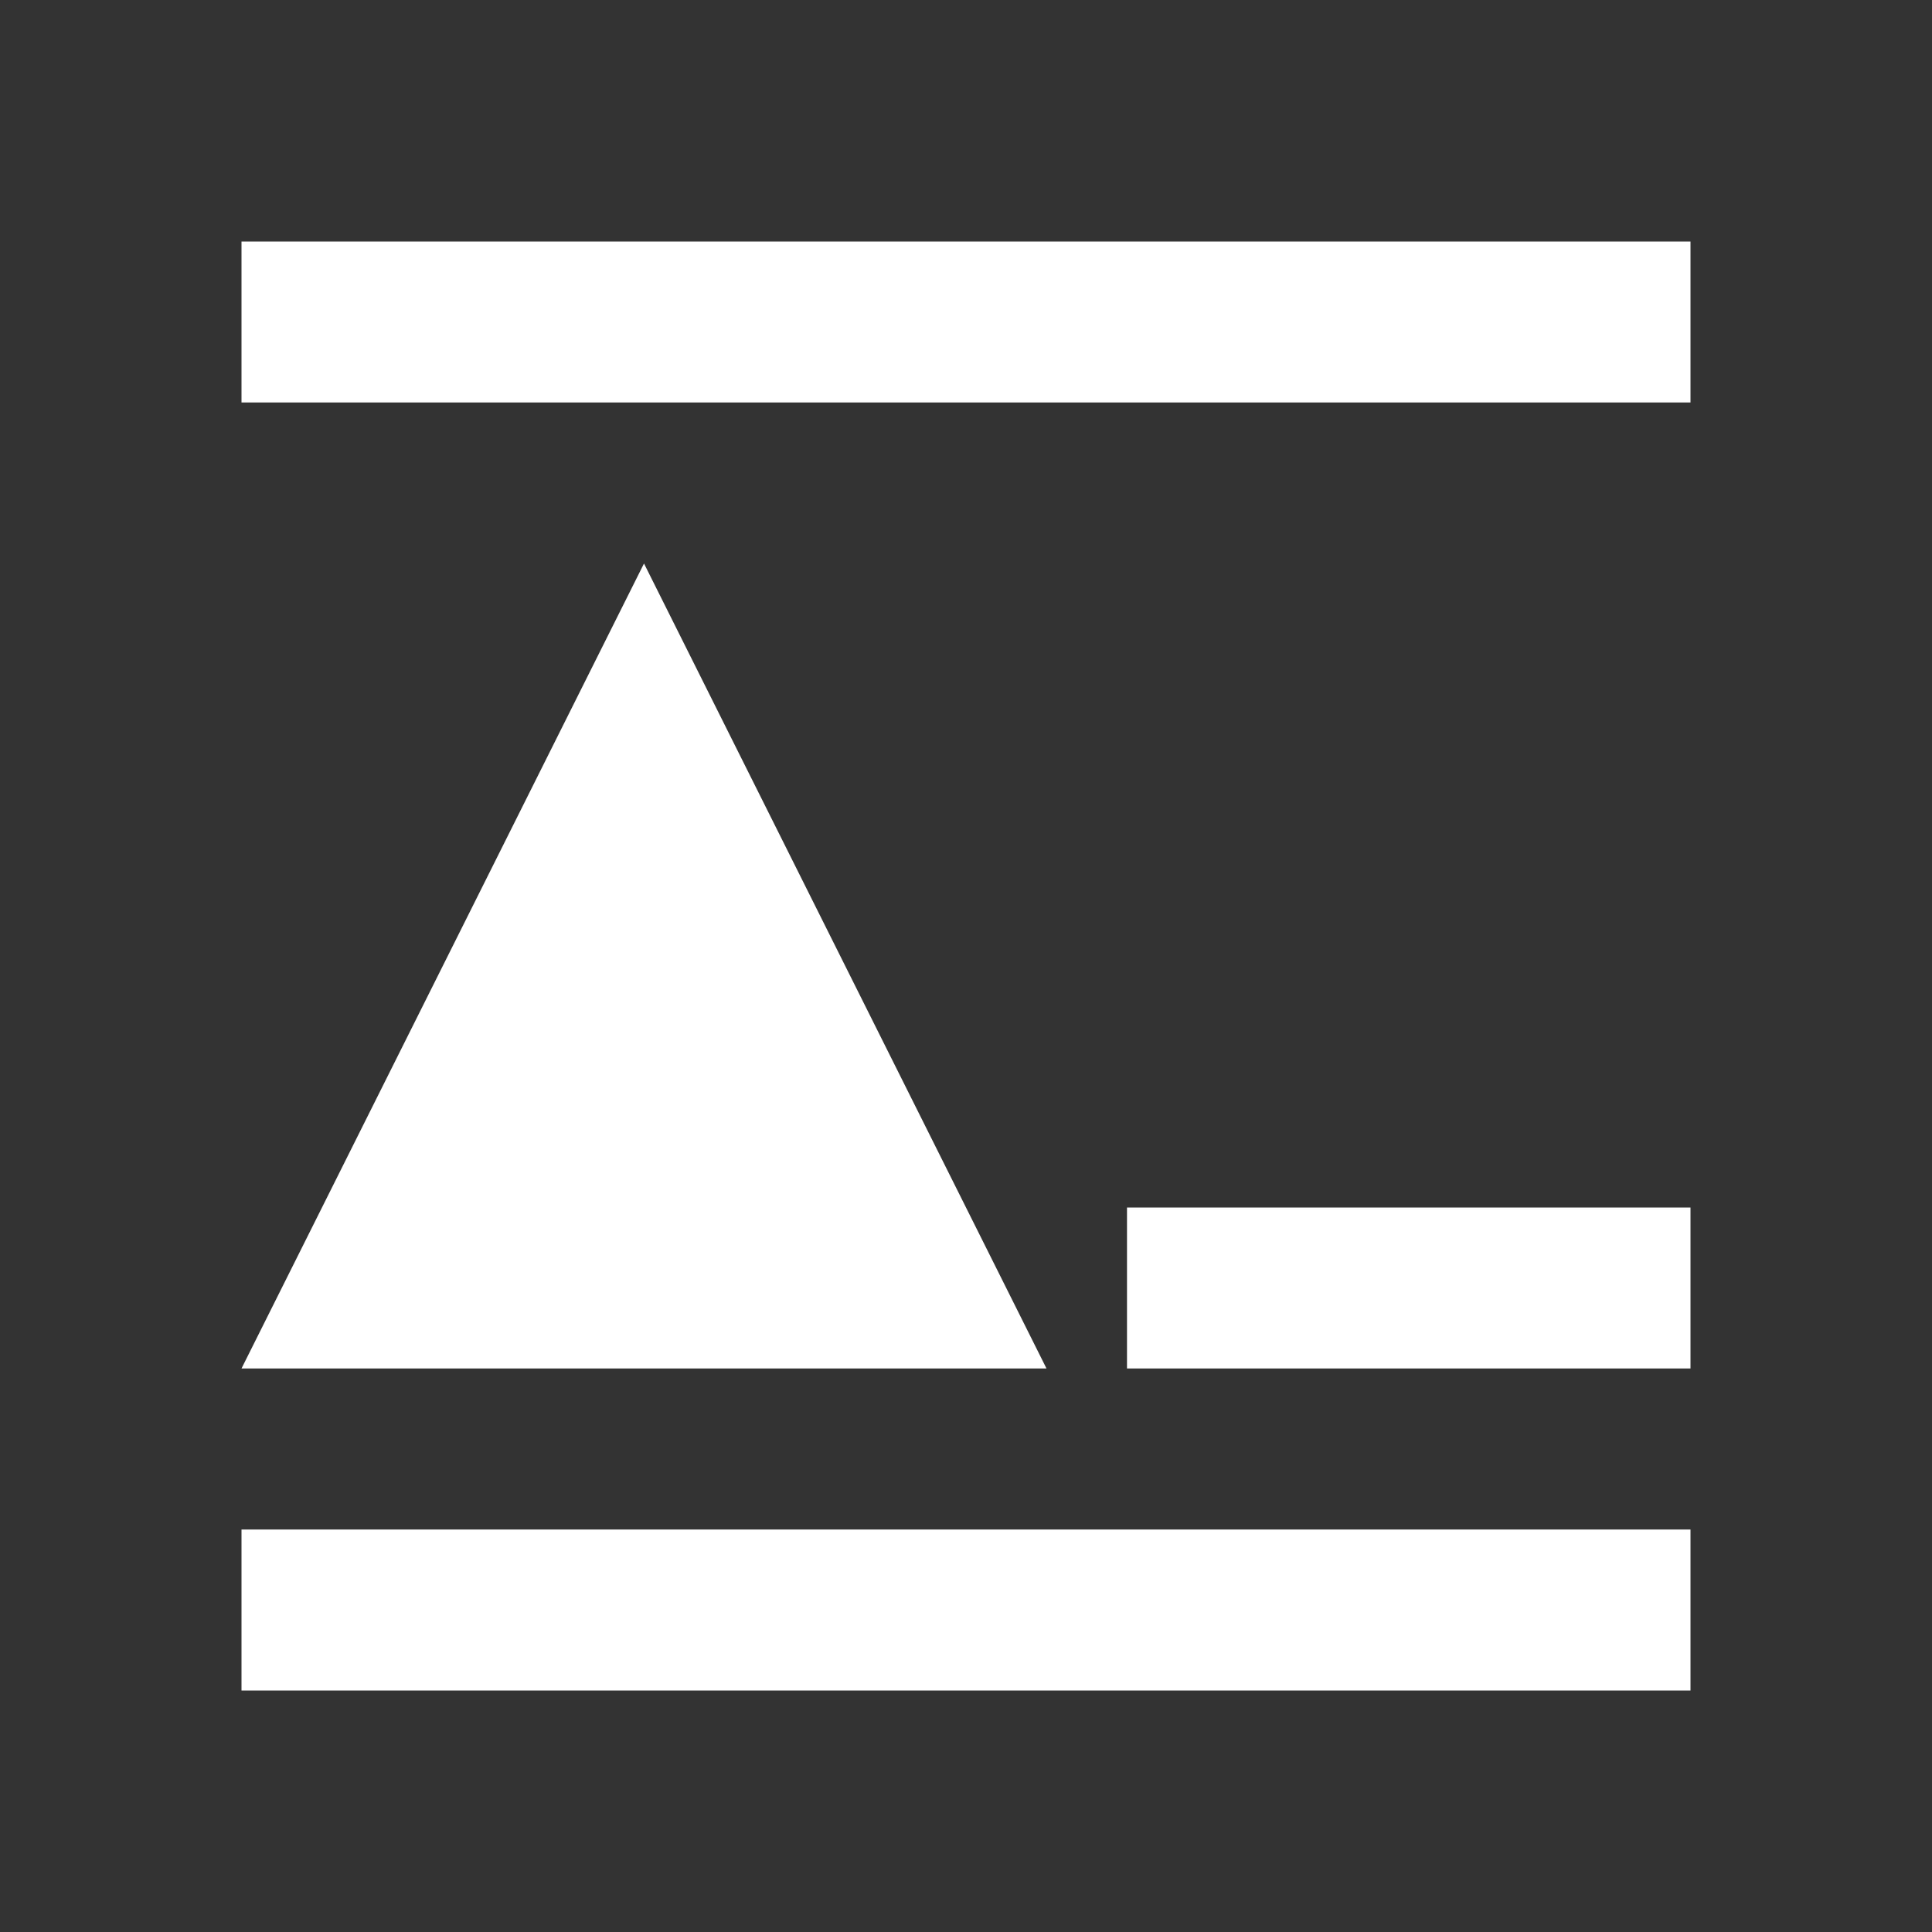 <svg xmlns="http://www.w3.org/2000/svg" fill="white" id="mdi-format-wrap-inline" viewBox="0 0 24 24"><rect x="0" y="0" width="24" height="24" fill="#333333" stroke="none"/><path d="M8,7L13,17H3L8,7M3,3H21V5H3V3M21,15V17H14V15H21M3,19H21V21H3V19Z" /></svg>
